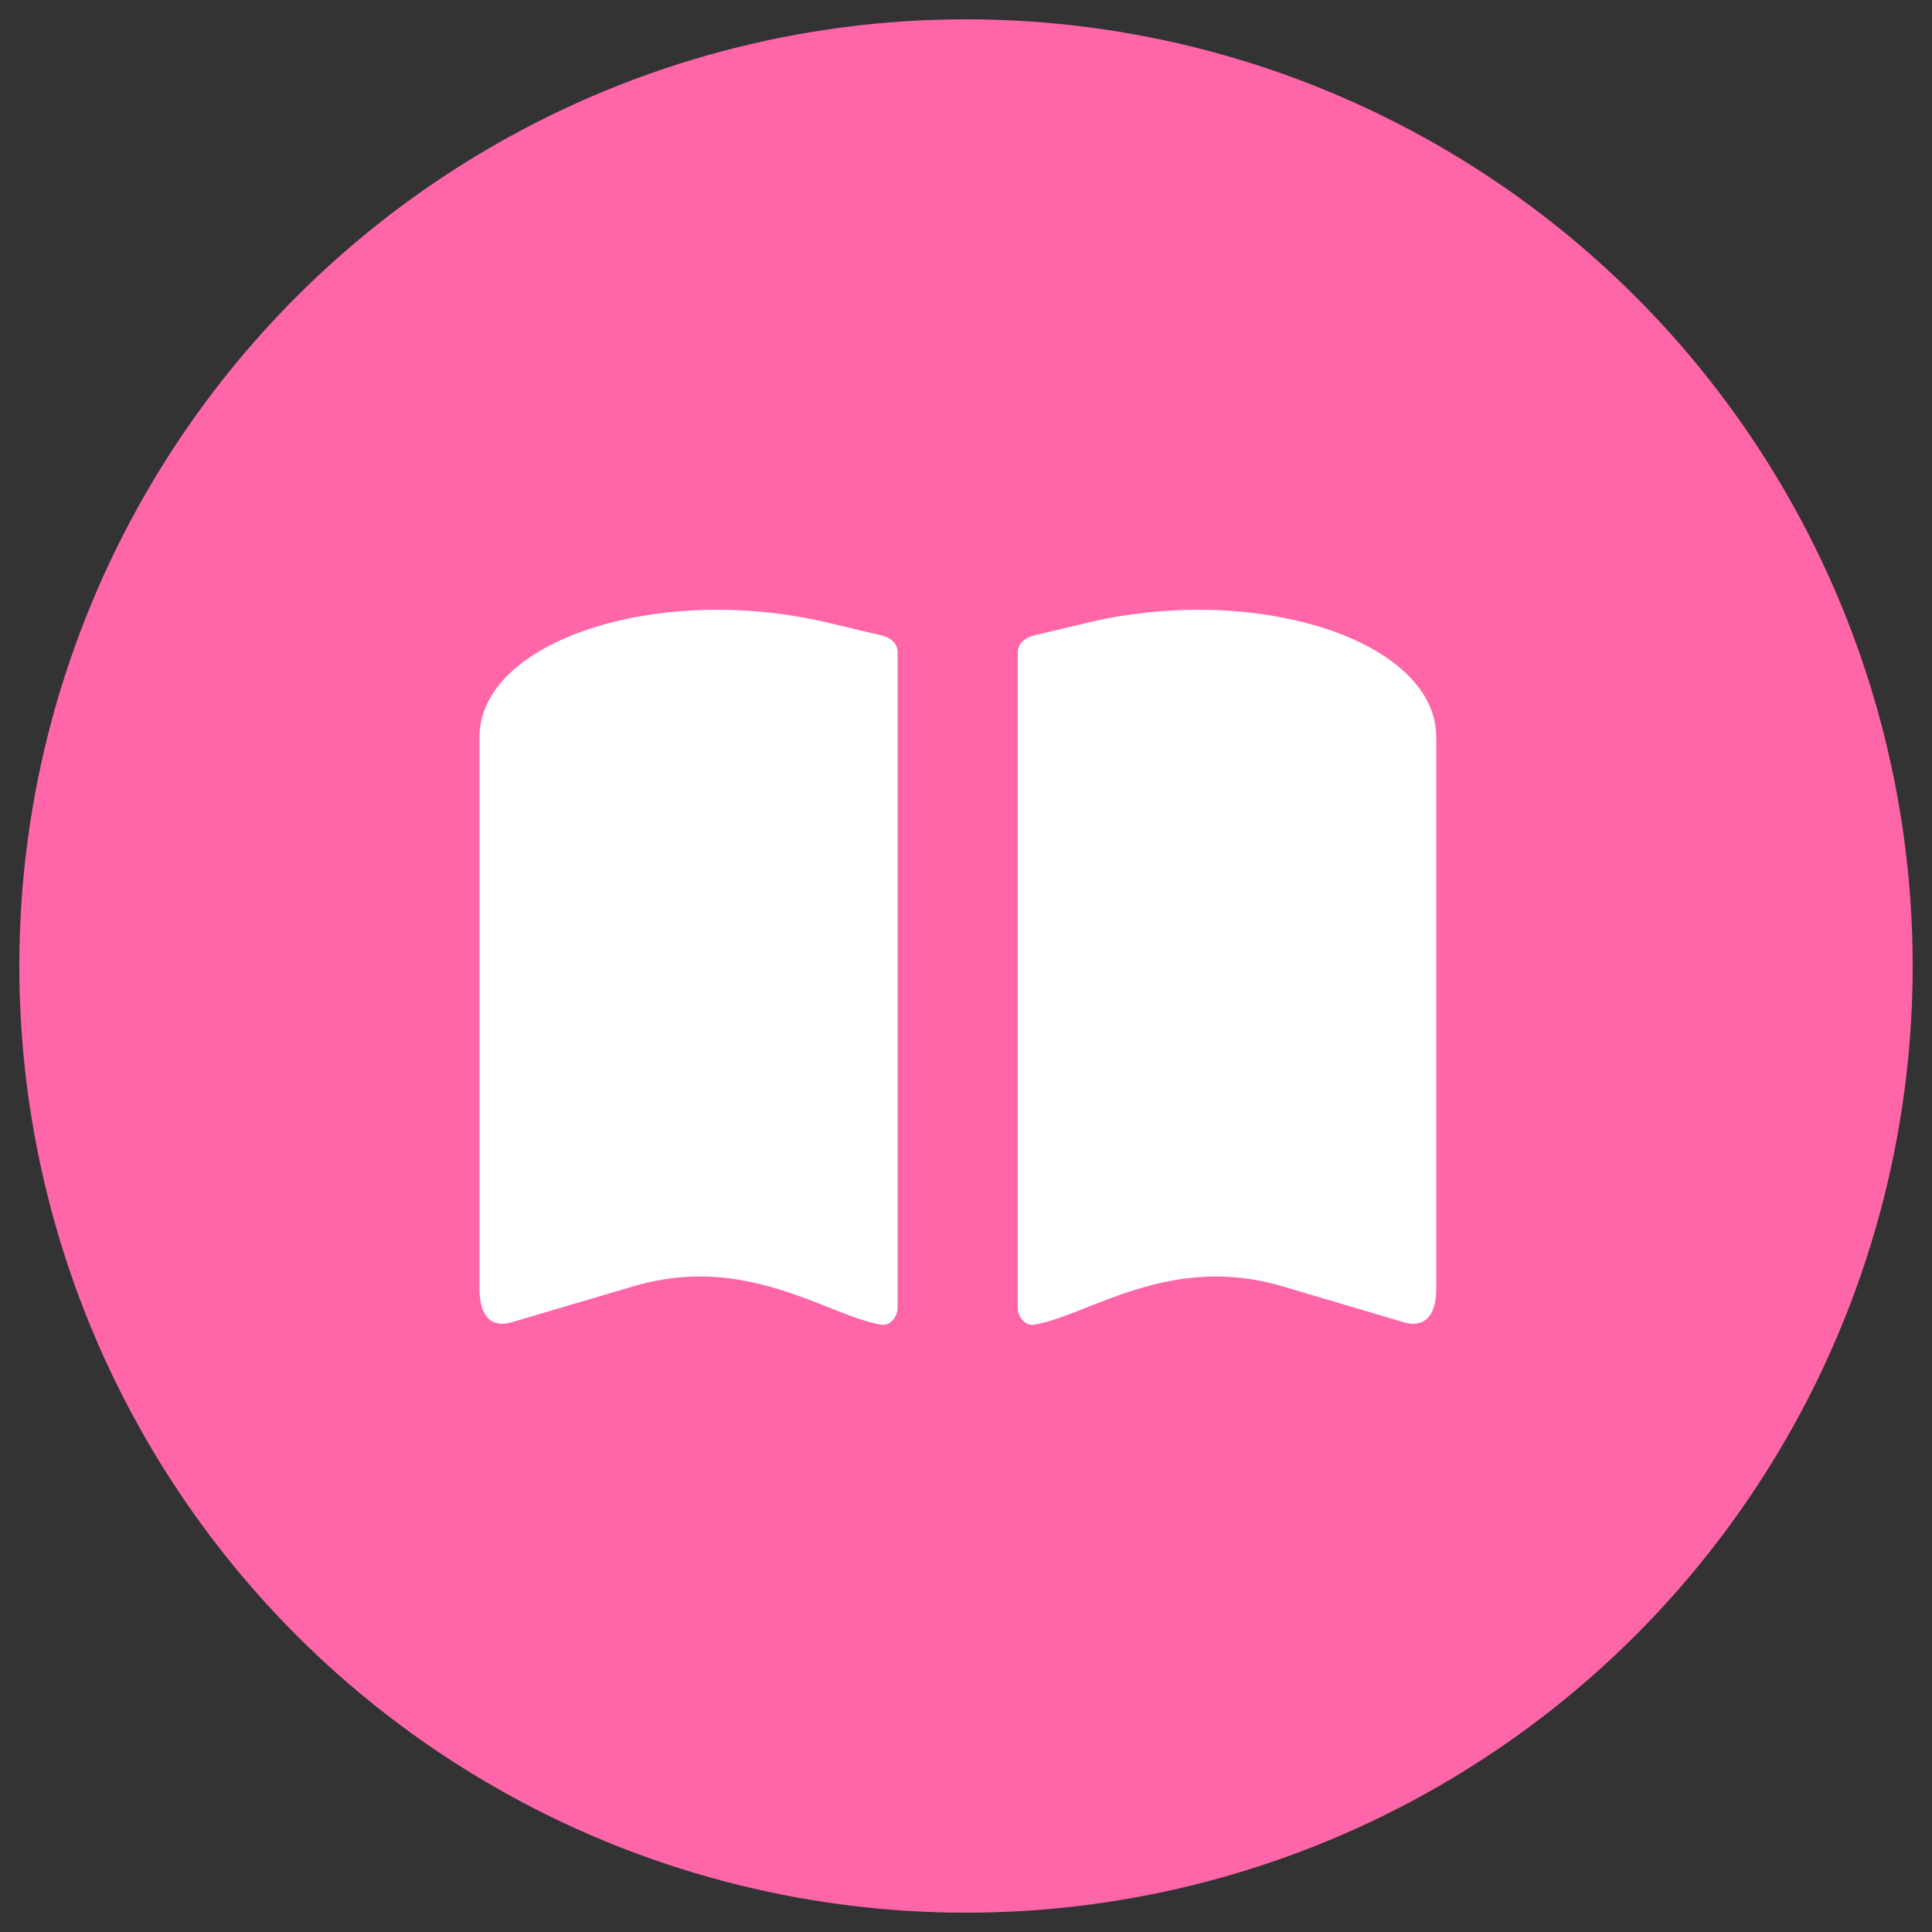 <?xml version="1.0" encoding="UTF-8"?>
<!DOCTYPE svg PUBLIC "-//W3C//DTD SVG 1.0//EN" "http://www.w3.org/TR/2001/REC-SVG-20010904/DTD/svg10.dtd">
<!-- Creator: CorelDRAW 2019 (64 Bit) -->
<svg xmlns="http://www.w3.org/2000/svg" xml:space="preserve" width="50px" height="50px" version="1.0" style="shape-rendering:geometricPrecision; text-rendering:geometricPrecision; image-rendering:optimizeQuality; fill-rule:evenodd; clip-rule:evenodd"
viewBox="0 0 50 50"
 xmlns:xlink="http://www.w3.org/1999/xlink">
 <rect x="0" y="0" width="50" height="50" fill="#333333" stroke="none"/>
 <defs>
  <style type="text/css">
   <![CDATA[
    .fil1 {fill:#FF66A9}
    .fil0 {fill:white}
    .fil2 {fill:white}
   ]]>
  </style>
 </defs>
 <g id="Camada_x0020_1">
  <g id="_1559549021920">
   <path class="fil0" d="M15.84 21.93c1.23,-4.91 4.3,-7.36 9.21,-7.36 7.36,0 8.28,5.52 11.96,6.44 2.46,0.61 4.61,-0.31 6.45,-2.76 -1.23,4.91 -4.3,7.36 -9.21,7.36 -7.36,0 -8.28,-5.52 -11.97,-6.44 -2.45,-0.61 -4.6,0.31 -6.44,2.76zm-9.2 11.05c1.22,-4.91 4.29,-7.37 9.2,-7.37 7.37,0 8.29,5.53 11.97,6.45 2.45,0.61 4.6,-0.31 6.44,-2.76 -1.23,4.9 -4.29,7.36 -9.2,7.36 -7.37,0 -8.29,-5.52 -11.97,-6.44 -2.46,-0.62 -4.6,0.3 -6.44,2.76z"/>
   <g>
    <circle class="fil1" cx="25" cy="25" r="24.5"/>
    <path class="fil2" d="M21.36 16.1l1.43 0.34c0.24,0.05 0.44,0.2 0.44,0.44l0 16.96c0,0.25 -0.2,0.49 -0.44,0.44 -1.39,-0.24 -3.48,-1.86 -6.4,-0.99l-3.15 0.93c-0.23,0.07 -0.83,0.16 -0.83,-0.88l0 -14.26c0,-2.49 4.59,-3.99 8.95,-2.98z"/>
    <path class="fil2" d="M28.21 16.1l-1.43 0.34c-0.23,0.05 -0.44,0.2 -0.44,0.44l0 16.96c0,0.25 0.2,0.49 0.44,0.44 1.39,-0.24 3.49,-1.86 6.41,-0.99l3.14 0.93c0.23,0.07 0.84,0.16 0.84,-0.88l0 -14.26c0,-2.49 -4.59,-3.99 -8.96,-2.98z"/>
   </g>
  </g>
 </g>
</svg>
